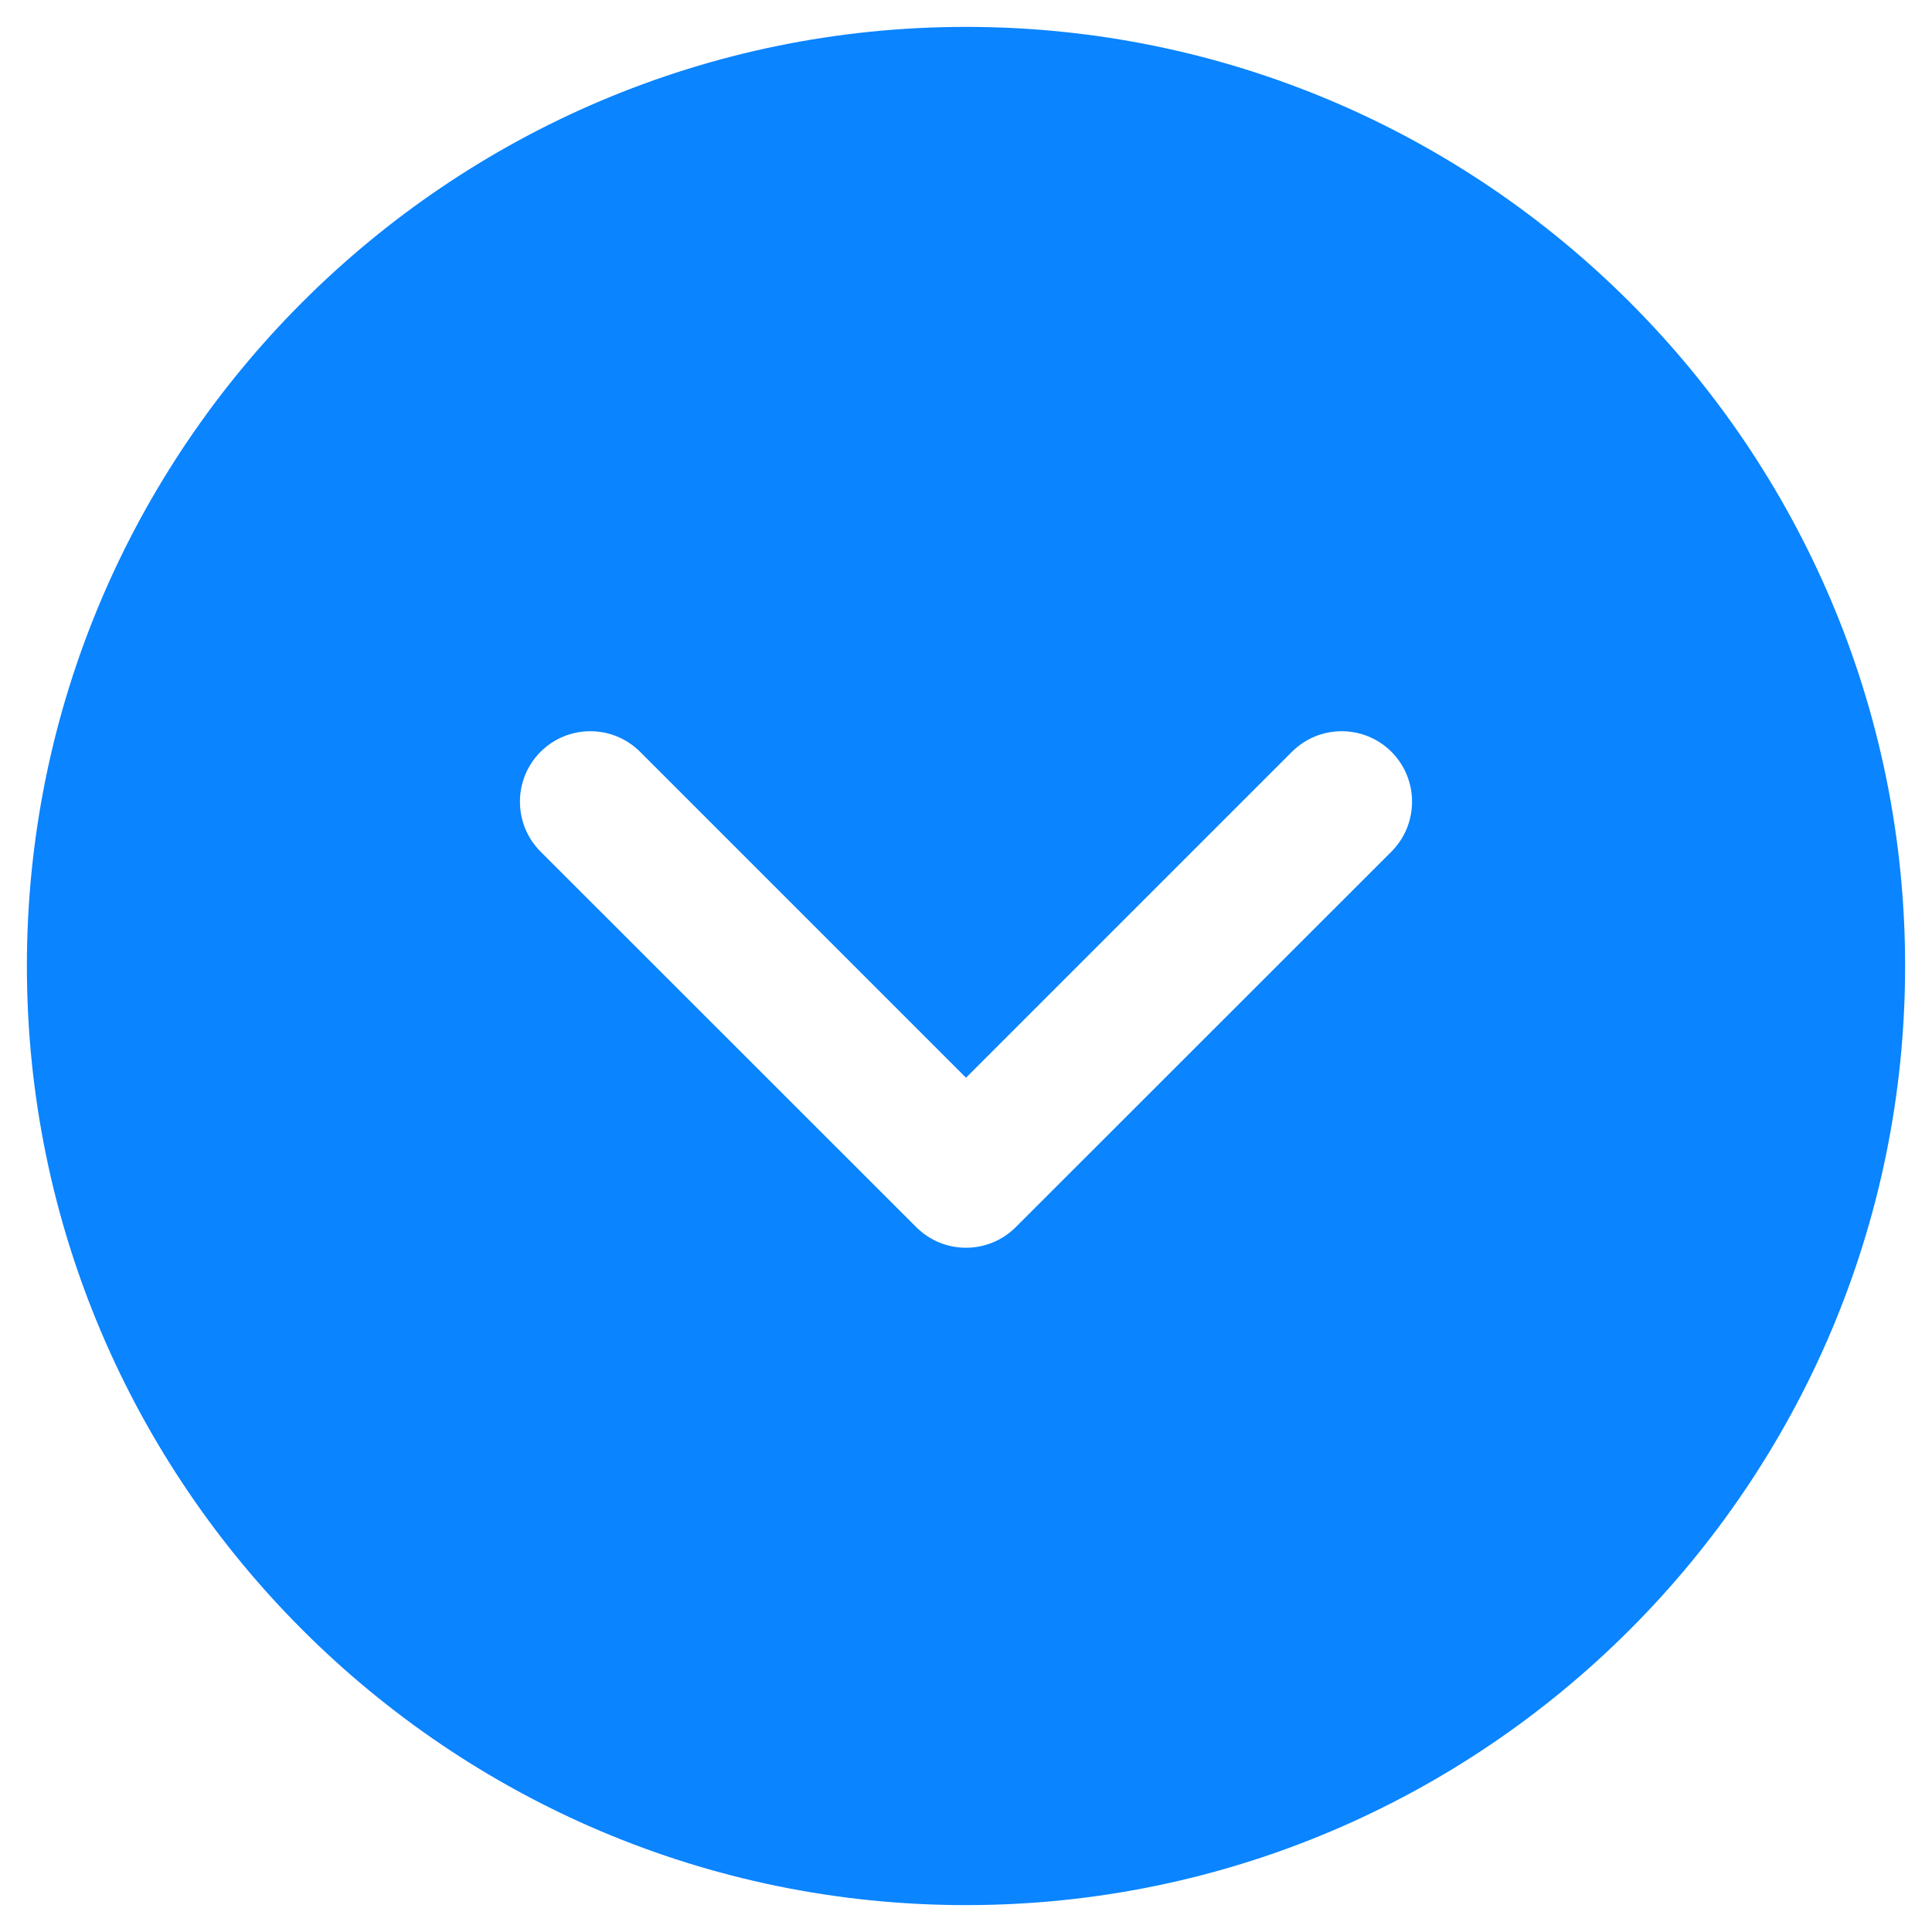 <svg width="12" height="12" viewBox="0 0 12 12" fill="none" xmlns="http://www.w3.org/2000/svg">
<path d="M6 11.833C9.217 11.833 11.833 9.216 11.833 6C11.833 2.783 9.217 0.167 6 0.167C2.784 0.167 0.167 2.783 0.167 6C0.167 9.216 2.784 11.833 6 11.833ZM3.357 4.67C3.528 4.499 3.805 4.499 3.976 4.67L6 6.694L8.024 4.67C8.195 4.499 8.472 4.499 8.643 4.67C8.813 4.841 8.813 5.118 8.643 5.289L6.309 7.622C6.224 7.707 6.112 7.75 6 7.75C5.888 7.75 5.776 7.707 5.691 7.622L3.357 5.289C3.187 5.118 3.187 4.841 3.357 4.67Z" fill="#0A84FF"/>
</svg>
